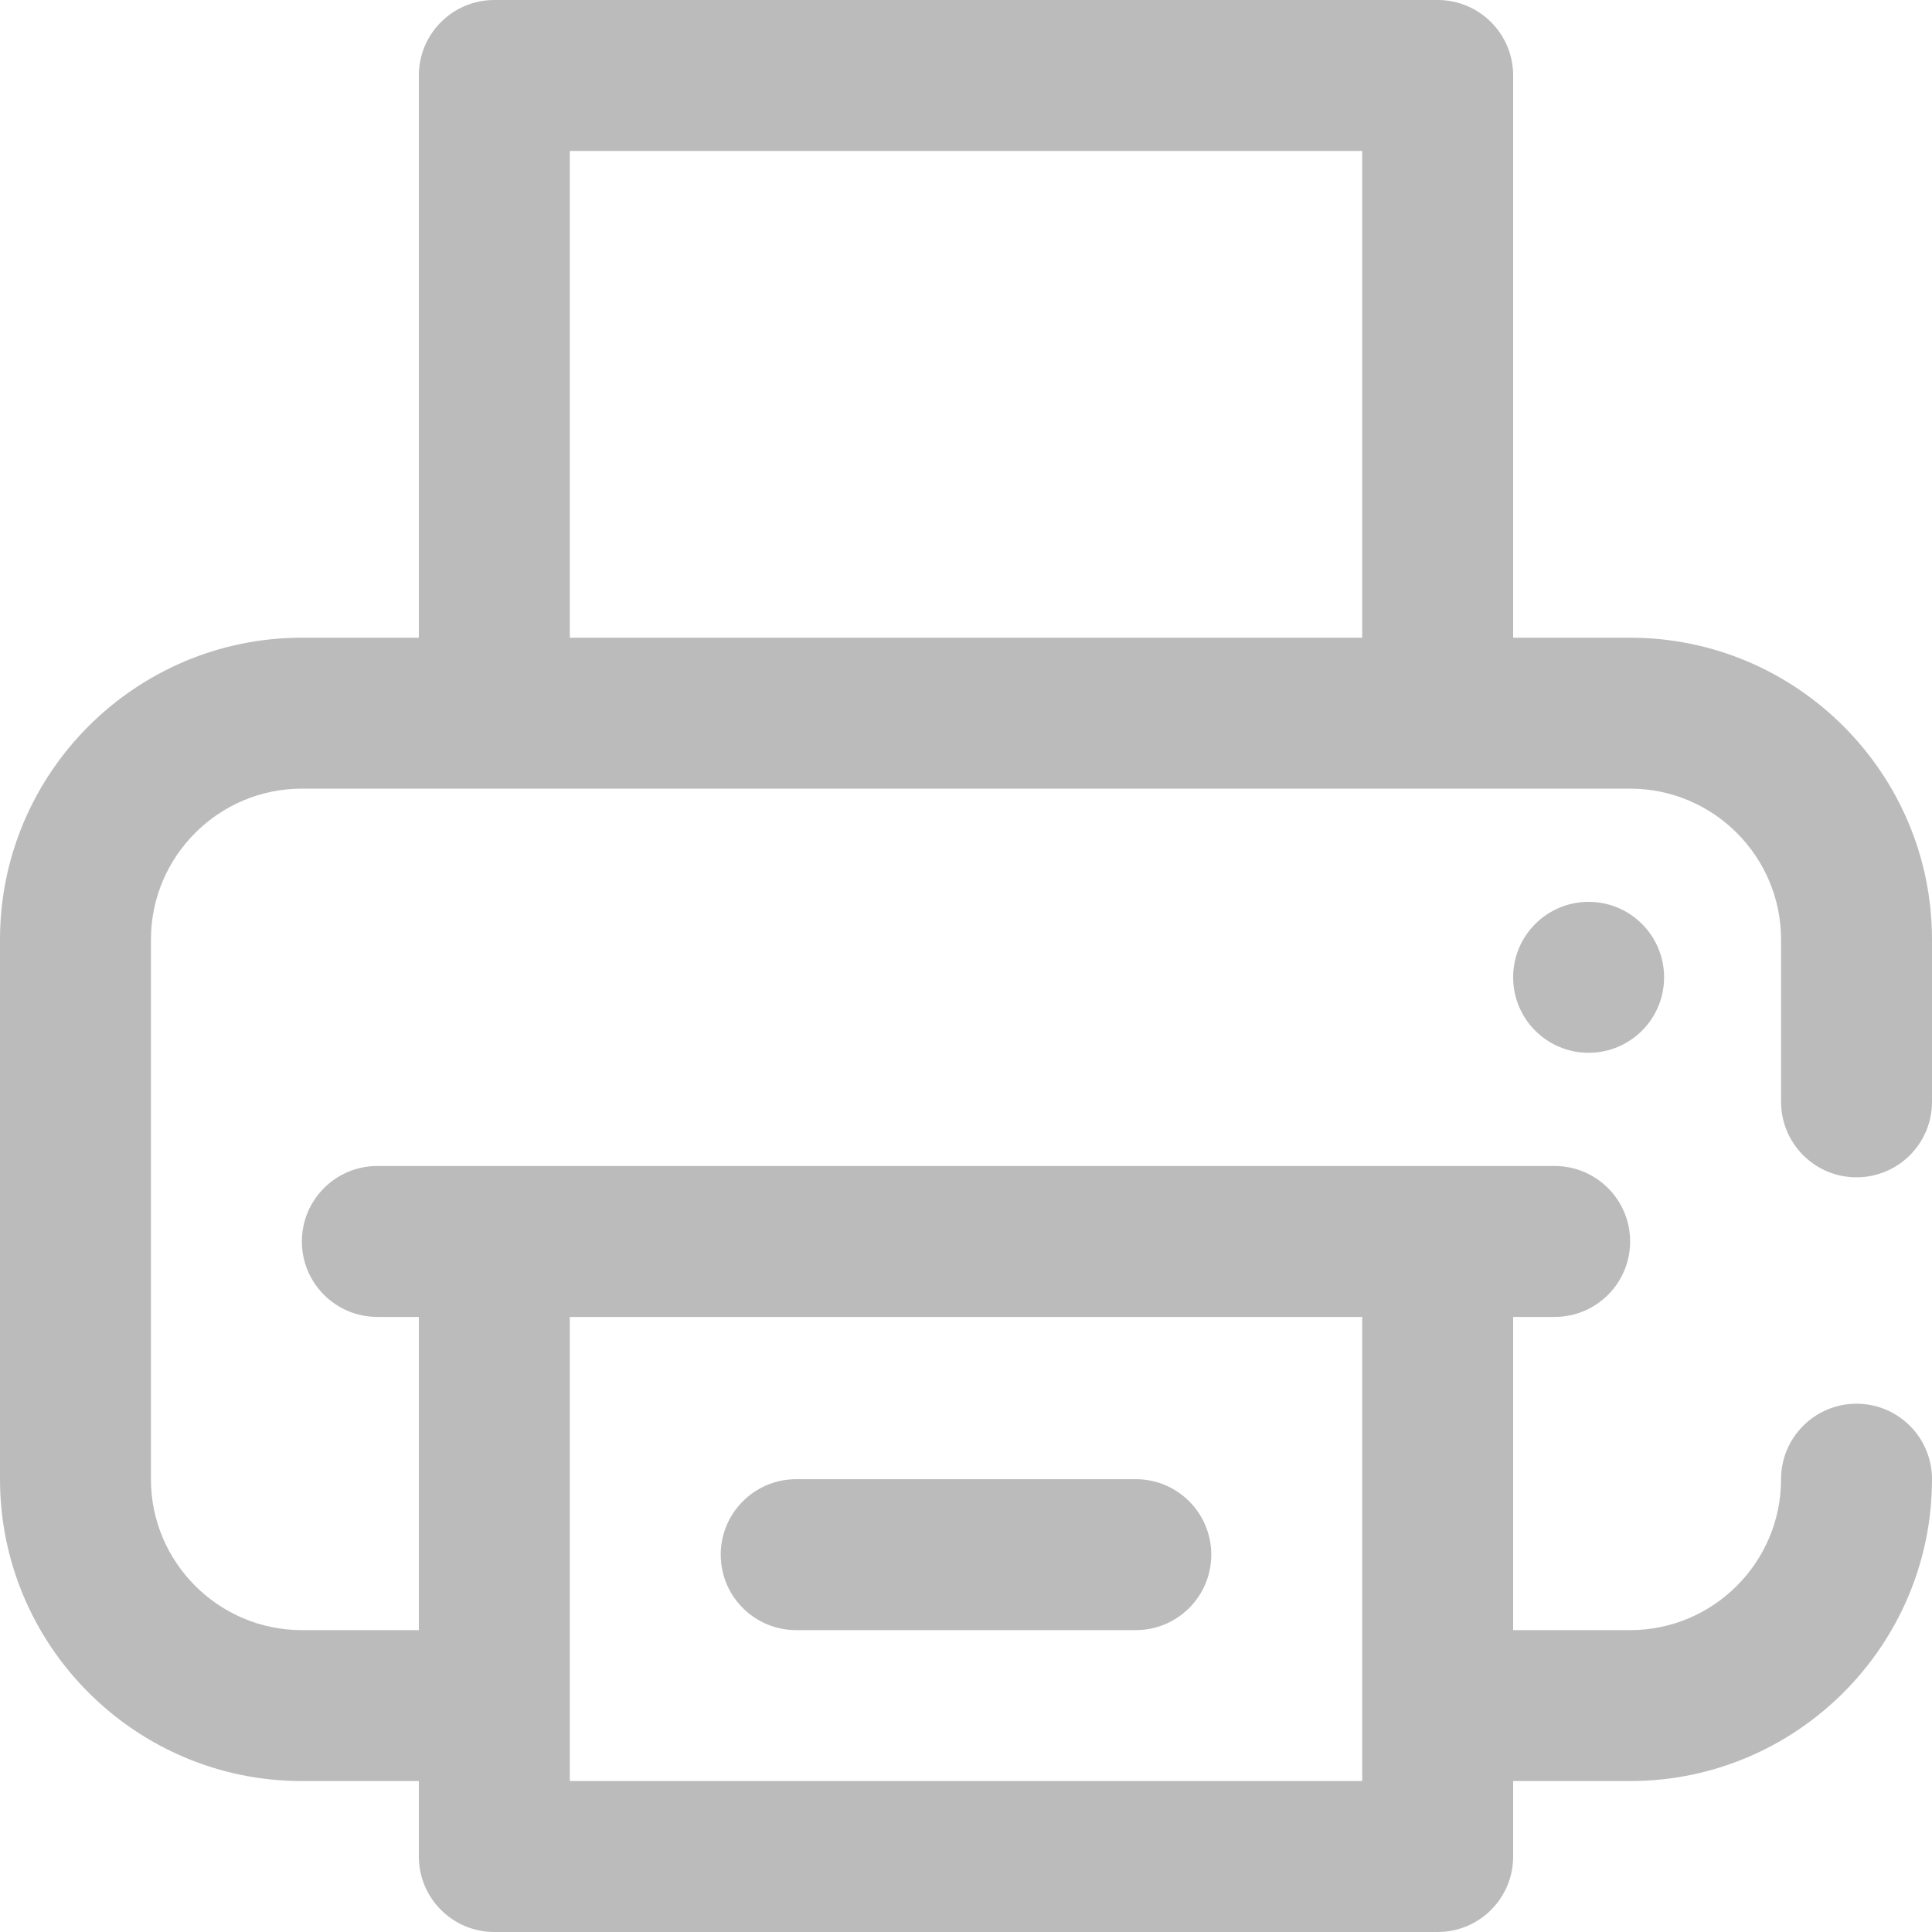 <?xml version="1.0" encoding="UTF-8" standalone="no"?>
<!DOCTYPE svg PUBLIC "-//W3C//DTD SVG 1.1//EN" "http://www.w3.org/Graphics/SVG/1.1/DTD/svg11.dtd">
<svg width="100%" height="100%" viewBox="0 0 512 512" version="1.1" xmlns="http://www.w3.org/2000/svg" xmlns:xlink="http://www.w3.org/1999/xlink" xml:space="preserve" xmlns:serif="http://www.serif.com/" style="fill-rule:evenodd;clip-rule:evenodd;stroke-linejoin:round;stroke-miterlimit:2;">
    <g>
        <path d="M301,392L211,392C199.954,392 191,400.954 191,412C191,423.046 199.954,432 211,432L301,432C312.046,432 321,423.046 321,412C321,400.954 312.046,392 301,392Z" style="fill:rgb(187,187,187);fill-rule:nonzero;"/>
        <circle cx="421" cy="259" r="20" style="fill:rgb(187,187,187);"/>
        <path d="M492,312C503.046,312 512,303.046 512,292L512,249C512,204.888 476.112,169 432,169L401,169L401,20C401,8.954 392.046,0 381,0L131,0C119.954,0 111,8.954 111,20L111,169L80,169C35.888,169 0,204.888 0,249L0,392C0,436.112 35.888,472 80,472L111,472L111,492C111,503.046 119.954,512 131,512L381,512C392.046,512 401,503.046 401,492L401,472L432,472C476.112,472 512,436.112 512,392C512,380.954 503.046,372 492,372C480.954,372 472,380.954 472,392C472,414.056 454.056,432 432,432L401,432L401,349L412,349C423.046,349 432,340.046 432,329C432,317.954 423.046,309 412,309L100,309C88.954,309 80,317.954 80,329C80,340.046 88.954,349 100,349L111,349L111,432L80,432C57.944,432 40,414.056 40,392L40,249C40,226.944 57.944,209 80,209L432,209C454.056,209 472,226.944 472,249L472,292C472,303.046 480.954,312 492,312ZM151,349L361,349L361,472L151,472L151,349ZM361,169L151,169L151,40L361,40L361,169Z" style="fill:rgb(187,187,187);fill-rule:nonzero;"/>
    </g>
</svg>
